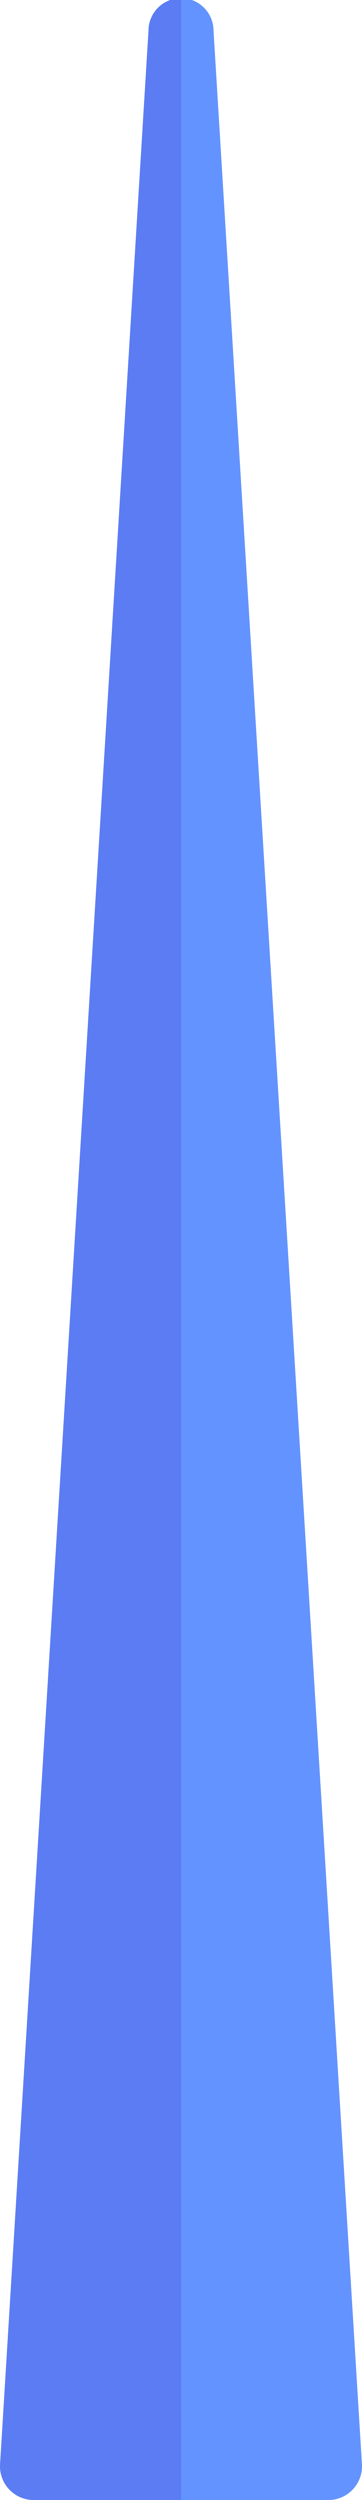 <svg xmlns="http://www.w3.org/2000/svg" xmlns:xlink="http://www.w3.org/1999/xlink" viewBox="0 0 21.48 148.17">
   <defs>
      <clipPath id="clip-path" transform="translate(0 0)">
         <path d="M8.81,1.82,0,146.11a2,2,0,0,0,1.94,2.06h17.6a2,2,0,0,0,1.94-2.06L12.67,1.82A1.93,1.93,0,0,0,8.81,1.82Z" style="fill:none"/>
      </clipPath>
   </defs>
   <title>trangle4_1</title>
   <g id="Layer_2" data-name="Layer 2">
      <g id="Layer_2-2" data-name="Layer 2">
         <g style="clip-path:url(#clip-path)">
            <rect x="-68.71" y="68.71" width="148.17" height="10.74" transform="translate(79.45 68.71) rotate(90)" style="fill: #5b7cf3;"/>
            <rect x="-57.97" y="68.71" width="148.17" height="10.74" transform="translate(90.19 57.97) rotate(90)" style="fill: #6393ff;"/>
            <!-- <rect x="-68.71" y="68.71" width="148.17" height="10.74" transform="translate(79.45 68.71) rotate(90)" style="fill:#afb1b3"/>
            <rect x="-57.97" y="68.71" width="148.17" height="10.74" transform="translate(90.19 57.97) rotate(90)" style="fill:white"/> -->
         </g>
      </g>
   </g>
</svg>
